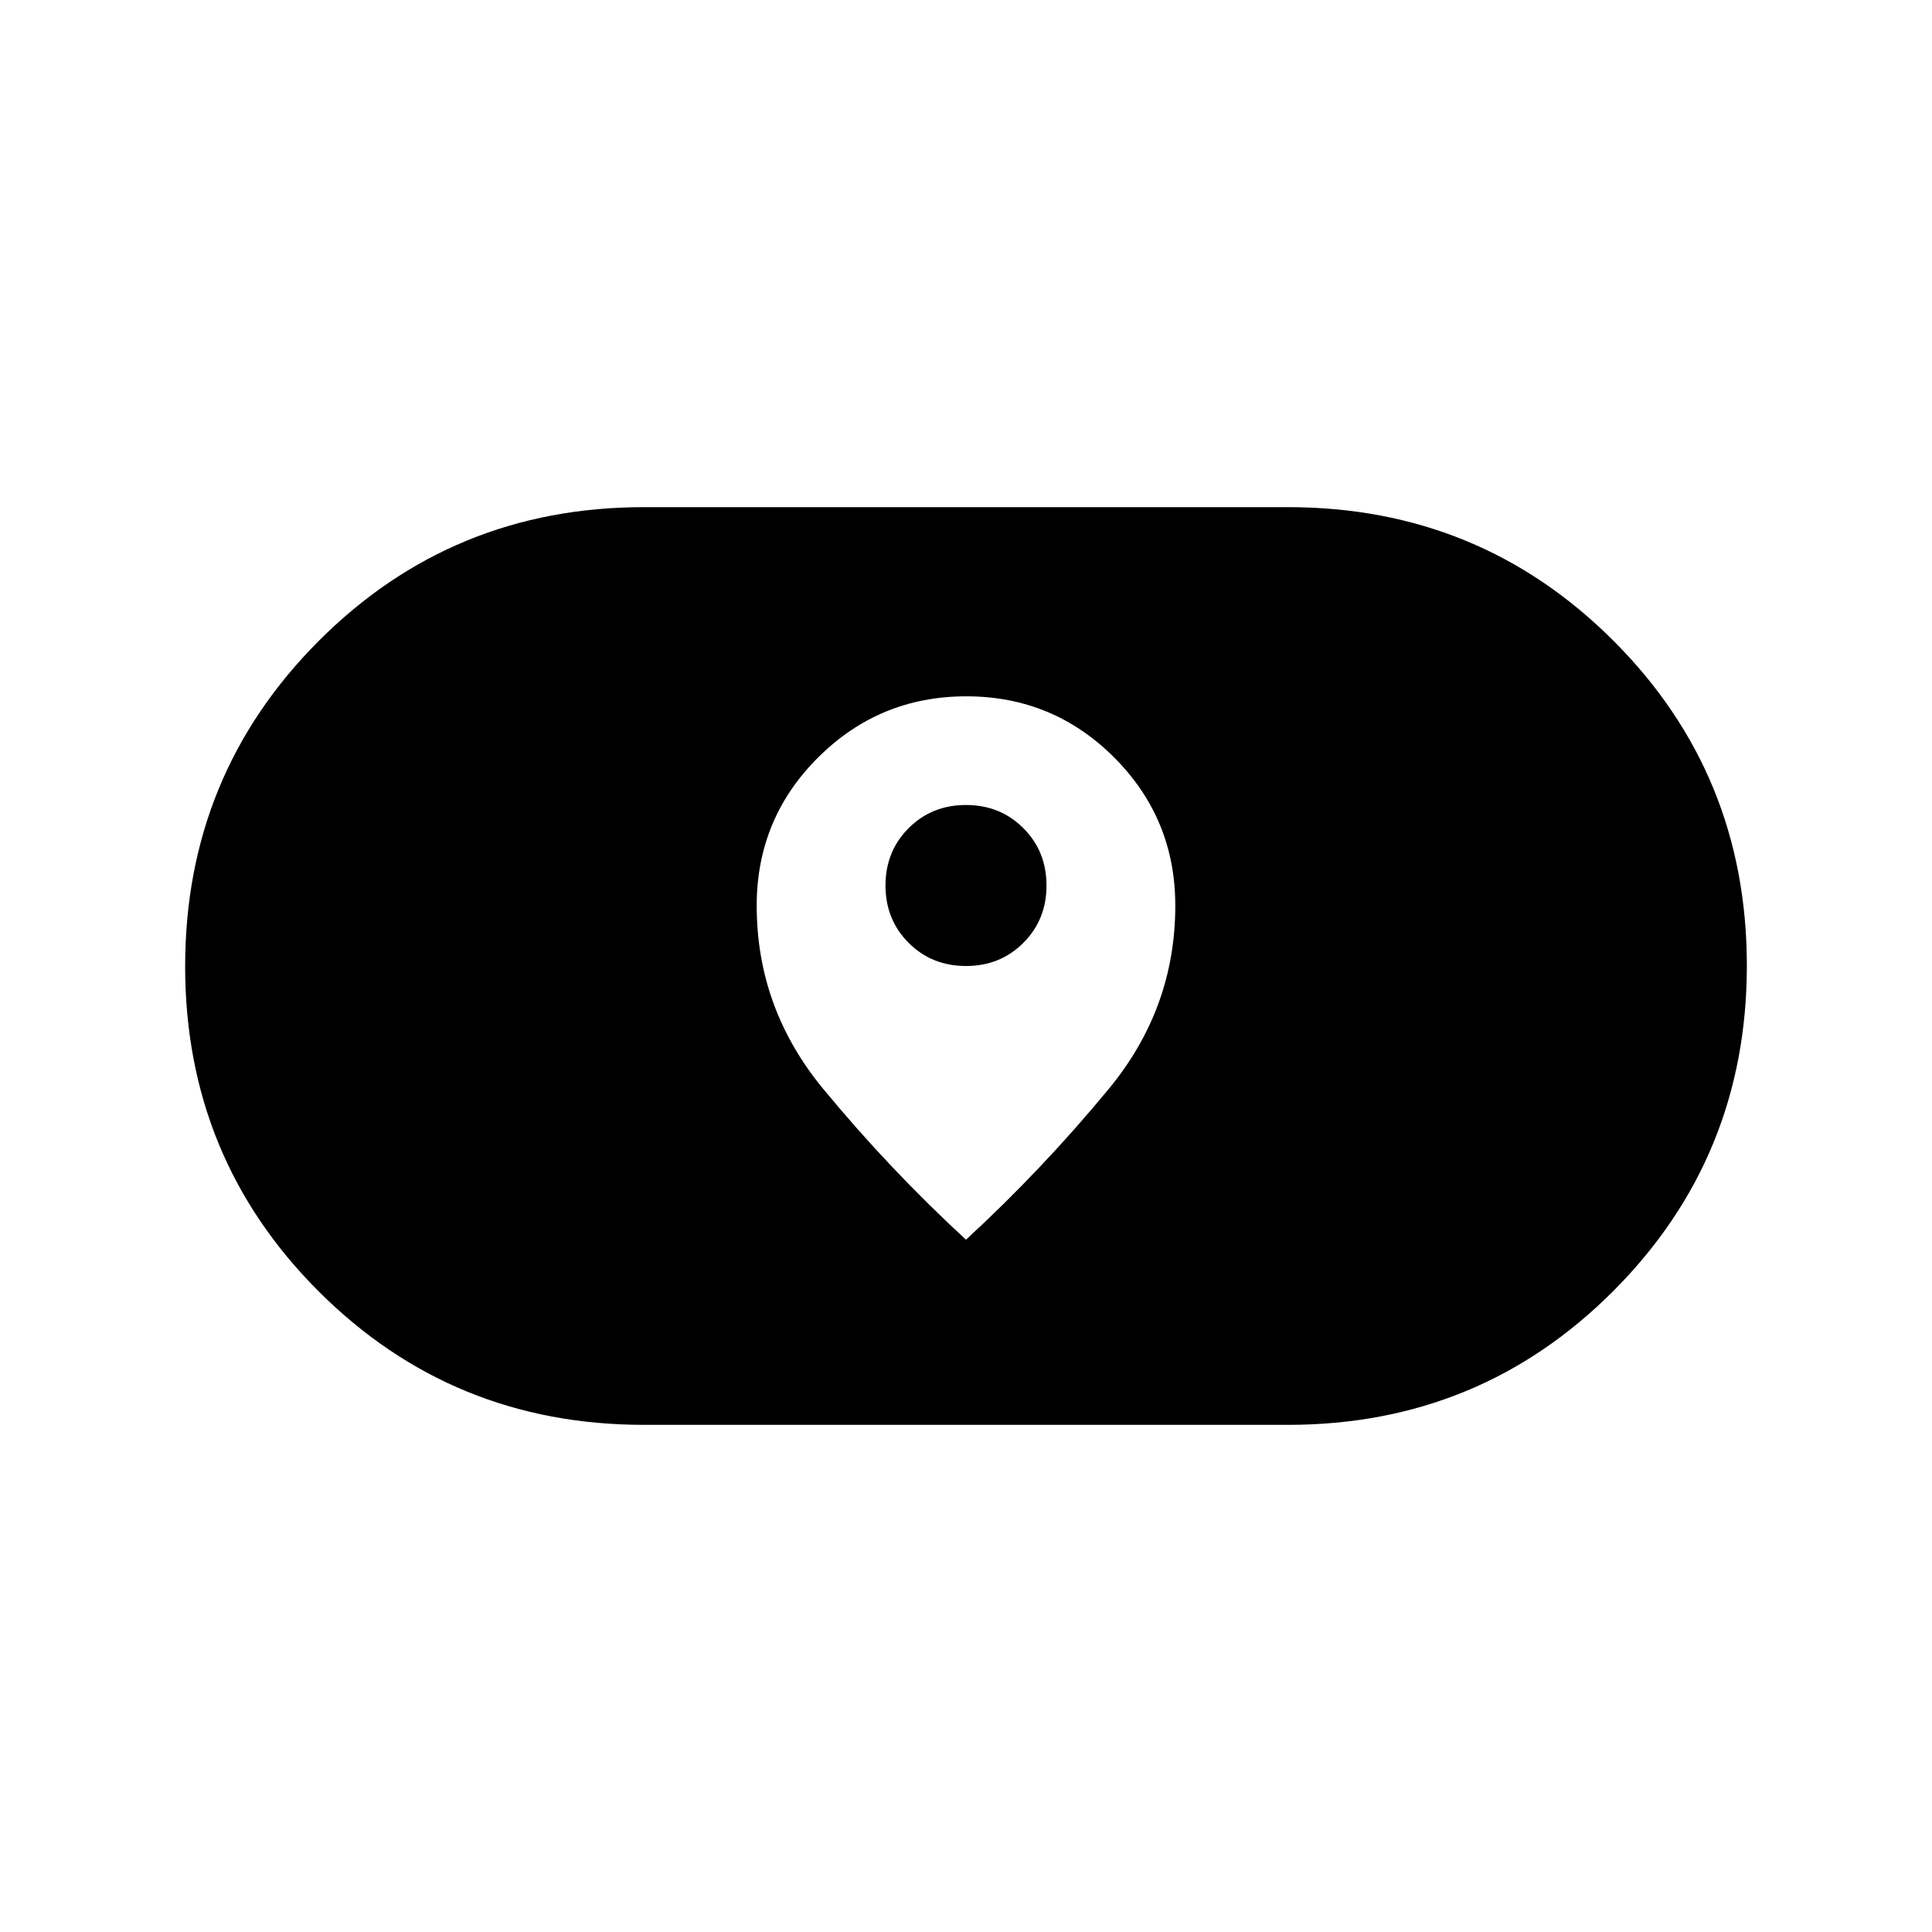 <svg xmlns="http://www.w3.org/2000/svg" height="24" viewBox="0 -960 960 960" width="24"><path d="M320-252q-95.27 0-161.64-66.31Q92-384.62 92-479.81t66.36-161.69Q224.73-708 320-708h320q95.27 0 161.64 66.31Q868-575.38 868-480.19T801.64-318.5Q735.27-252 640-252H320Zm56-258q0 51 33 91t71 75q38-35 71-75t33-91q0-43.2-30.36-73.6-30.36-30.4-73.5-30.4t-73.64 30.4Q376-553.2 376-510Zm104 30q-17 0-28.5-11.5T440-520q0-17 11.5-28.5T480-560q17 0 28.5 11.5T520-520q0 17-11.5 28.5T480-480Z"/></svg>